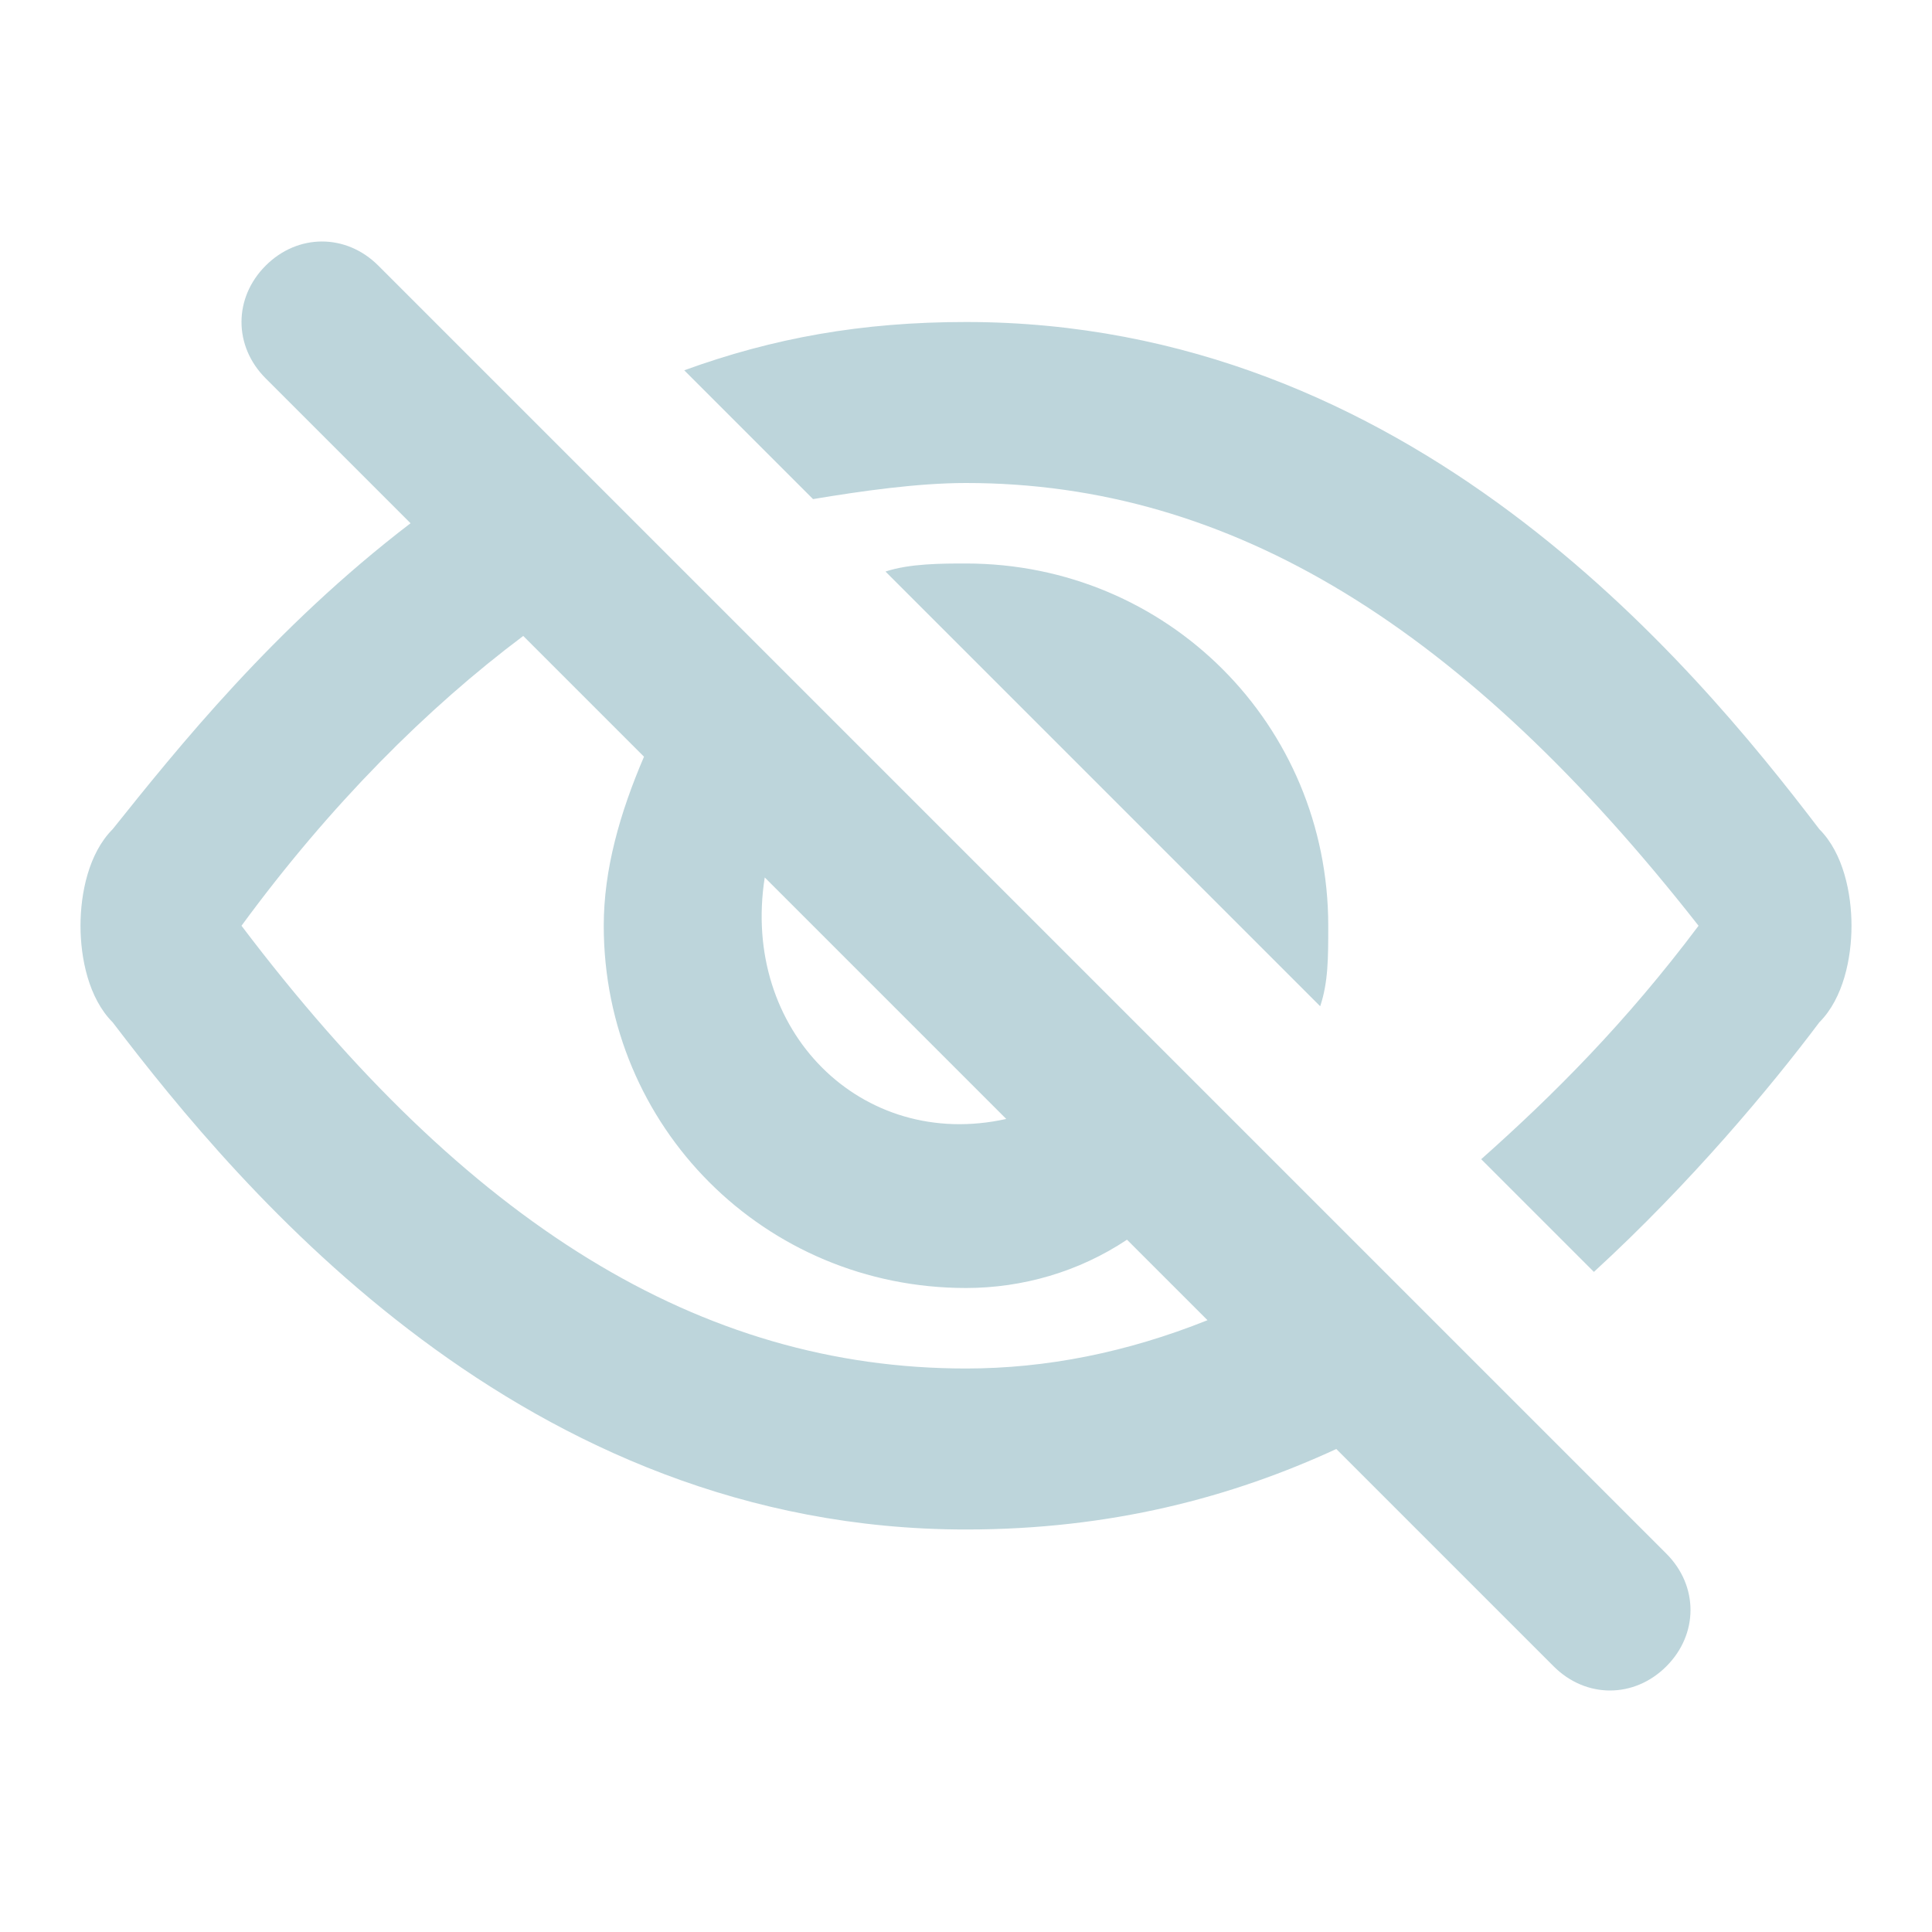 <svg width="24" height="24" viewBox="0 0 24 24" fill="none" xmlns="http://www.w3.org/2000/svg">
<path d="M23 11.5C23 11.9 22.9 12.4 22.6 12.7C22 13.5 21 14.7 19.8 15.8L18.4 14.4C19.3 13.6 20.2 12.7 21.1 11.5C18.2 7.8 15.3 6 12 6C11.4 6 10.7 6.1 10.1 6.2L8.5 4.6C9.6 4.2 10.7 4 12 4C17.5 4 21 8.2 22.6 10.3C22.9 10.6 23 11.1 23 11.5ZM16.4 12.5C16.5 12.2 16.5 11.9 16.5 11.5C16.5 9 14.5 7 12 7C11.7 7 11.3 7 11 7.1L16.4 12.5ZM20.7 20.7C20.3 21.1 19.7 21.1 19.3 20.7C18.5 19.9 17.6 19 16.6 18C15.3 18.6 13.8 19 12 19C6.5 19 3 14.8 1.4 12.7C1.1 12.4 1 11.9 1 11.5C1 11.1 1.1 10.6 1.4 10.3C2.2 9.3 3.4 7.8 5.1 6.5C4.4 5.8 3.8 5.2 3.3 4.7C2.9 4.3 2.9 3.7 3.3 3.3C3.7 2.9 4.3 2.9 4.7 3.3C8.7 7.3 16.7 15.3 20.7 19.3C21.1 19.7 21.1 20.3 20.7 20.7ZM12.5 13.9C11.5 12.9 10.5 11.9 9.5 10.9C9.2 12.8 10.7 14.3 12.5 13.9ZM15 16.4C14.7 16.1 14.4 15.8 14 15.4C13.4 15.8 12.7 16 12 16C9.5 16 7.5 14 7.5 11.5C7.5 10.8 7.7 10.1 8 9.4C7.5 8.9 7 8.4 6.5 7.9C5.3 8.8 4.1 10 3 11.5C5.8 15.2 8.7 17 12 17C13 17 14 16.8 15 16.4Z" fill="#BDD5DB"/>
</svg>
